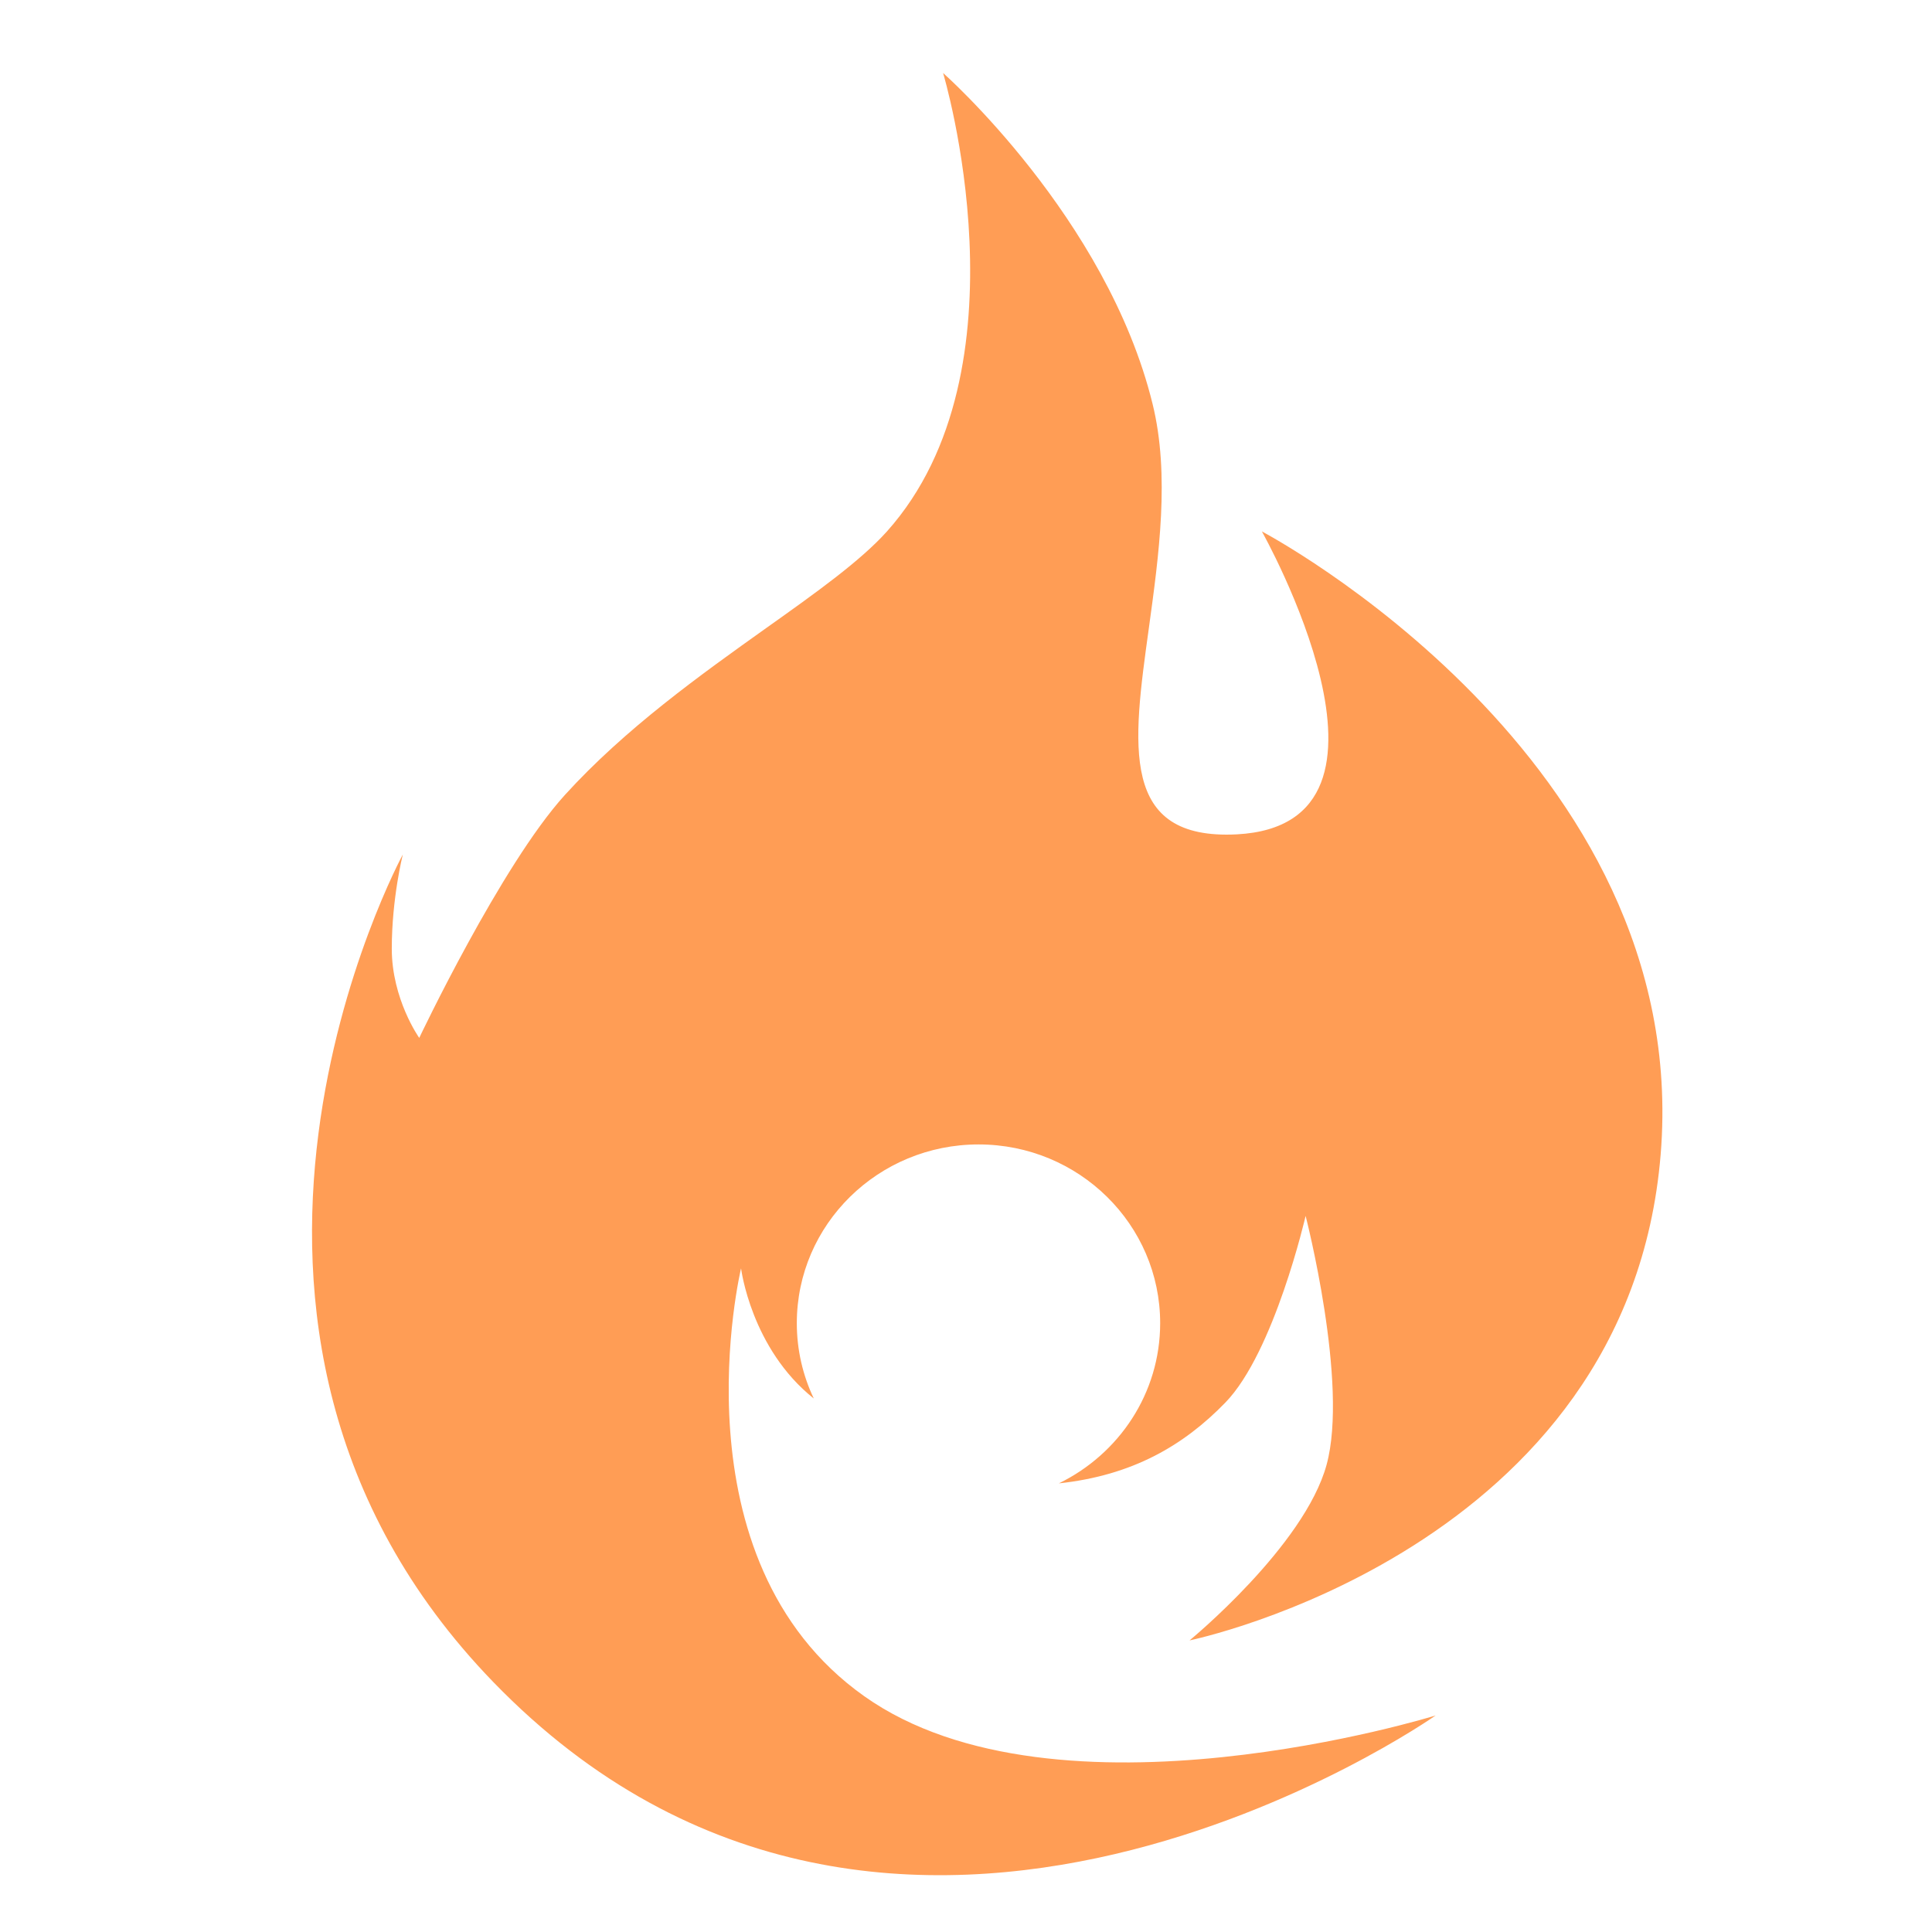 <svg width="14" height="14" viewBox="0 0 14 14" fill="none" xmlns="http://www.w3.org/2000/svg">
<g clip-path="url(#clip0_1520_23178)">
<path fill-rule="evenodd" clip-rule="evenodd" d="M9.613 10.614C9.774 10.024 9.461 8.811 9.461 8.811C9.461 8.811 9.234 9.799 8.879 10.164C8.576 10.476 8.205 10.692 7.673 10.749C8.108 10.537 8.407 10.097 8.407 9.588C8.407 8.873 7.818 8.293 7.091 8.293C6.364 8.293 5.774 8.873 5.774 9.588C5.774 9.783 5.818 9.968 5.897 10.134C5.442 9.772 5.37 9.191 5.37 9.191C5.37 9.191 4.863 11.299 6.262 12.291C7.661 13.283 10.403 12.431 10.403 12.431C10.403 12.431 6.48 15.191 3.573 12.187C1.069 9.599 2.919 6.192 2.919 6.192C2.919 6.192 2.839 6.508 2.839 6.875C2.839 7.241 3.038 7.521 3.038 7.521C3.038 7.521 3.631 6.27 4.093 5.761C4.53 5.28 5.078 4.889 5.551 4.552C5.916 4.293 6.236 4.064 6.427 3.851C7.48 2.674 6.834 0.529 6.834 0.529C6.834 0.529 8.021 1.576 8.352 2.927C8.479 3.442 8.397 4.028 8.325 4.552C8.207 5.403 8.111 6.09 8.963 6.046C10.34 5.973 9.144 3.851 9.144 3.851C9.144 3.851 12.267 5.492 12.034 8.363C11.8 11.234 8.62 11.887 8.62 11.887C8.62 11.887 9.452 11.204 9.613 10.614Z" fill="#FF9D55"/>
</g>
<defs>
<clipPath id="clip0_1520_23178">
<rect width="13.059" height="13.059" fill="white" transform="translate(0.628 0.529)"/>
</clipPath>
</defs>
</svg>
